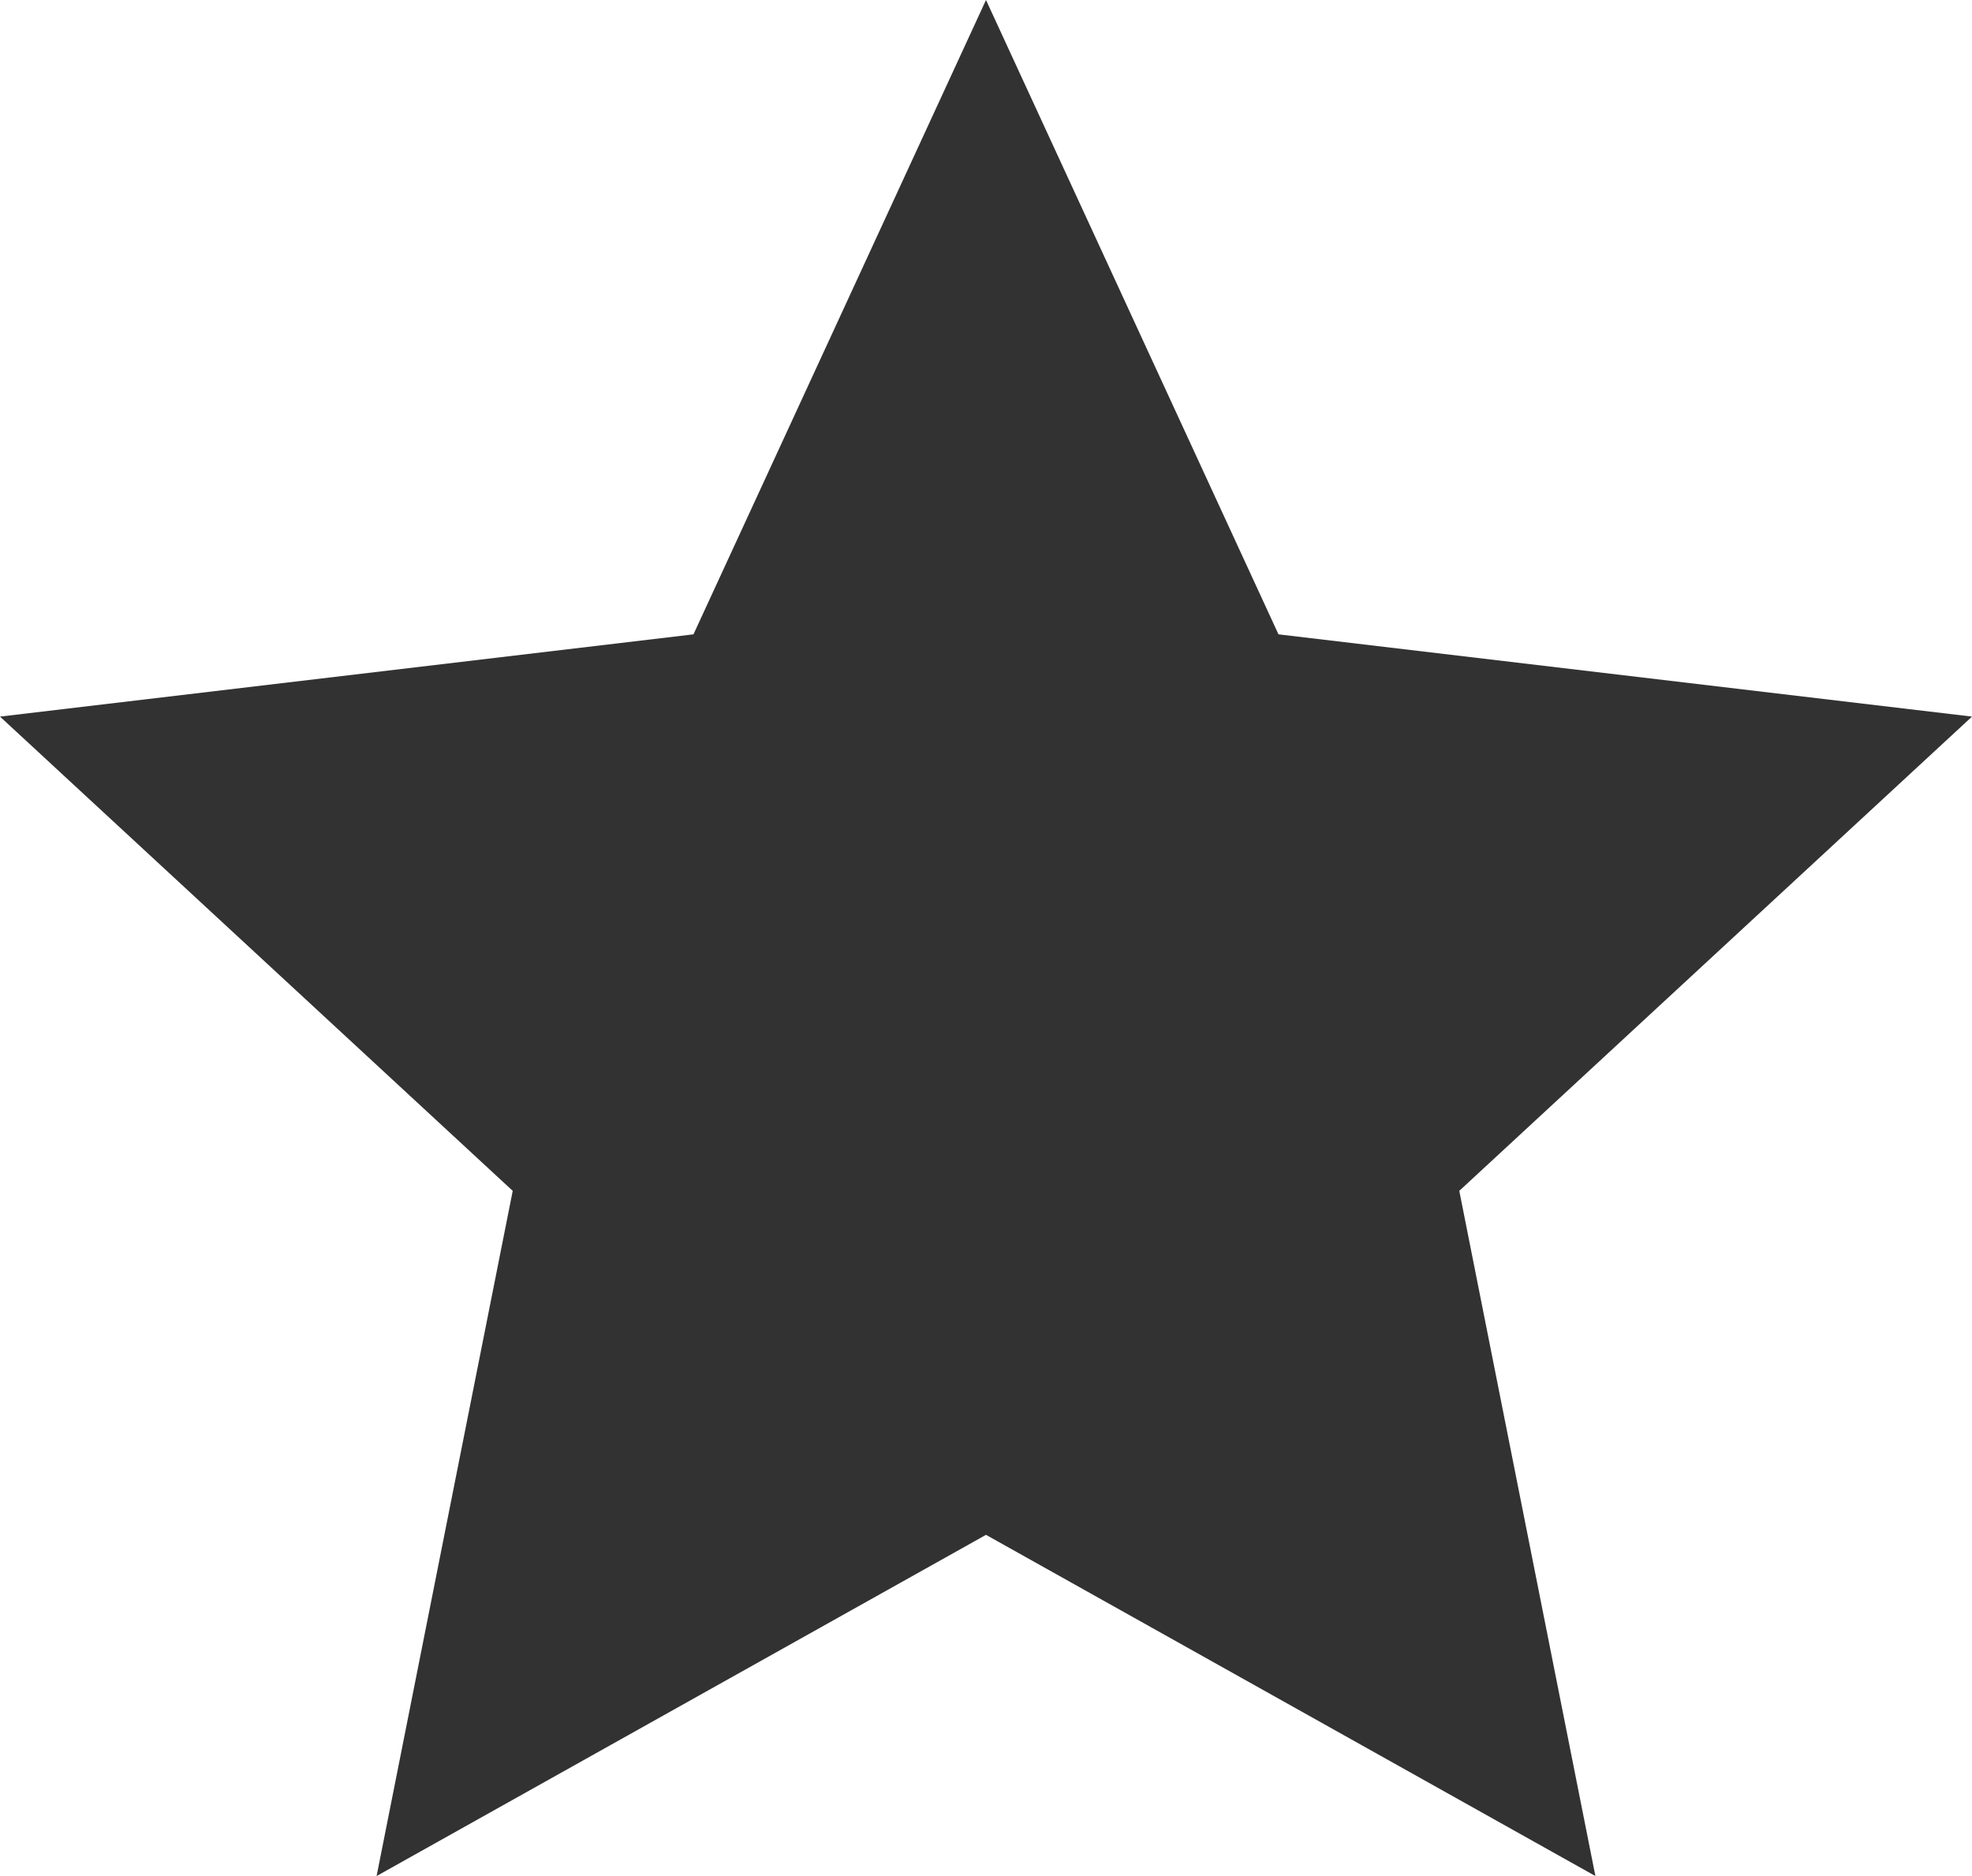 <svg width="41" height="39" viewBox="0 0 41 39" fill="none" xmlns="http://www.w3.org/2000/svg">
<path d="M20.5 0L26.581 13.187L41 14.897L30.34 24.756L33.17 39L20.5 31.907L7.83 39L10.66 24.756L0 14.897L14.418 13.187L20.5 0Z" fill="#323232"/>
</svg>
